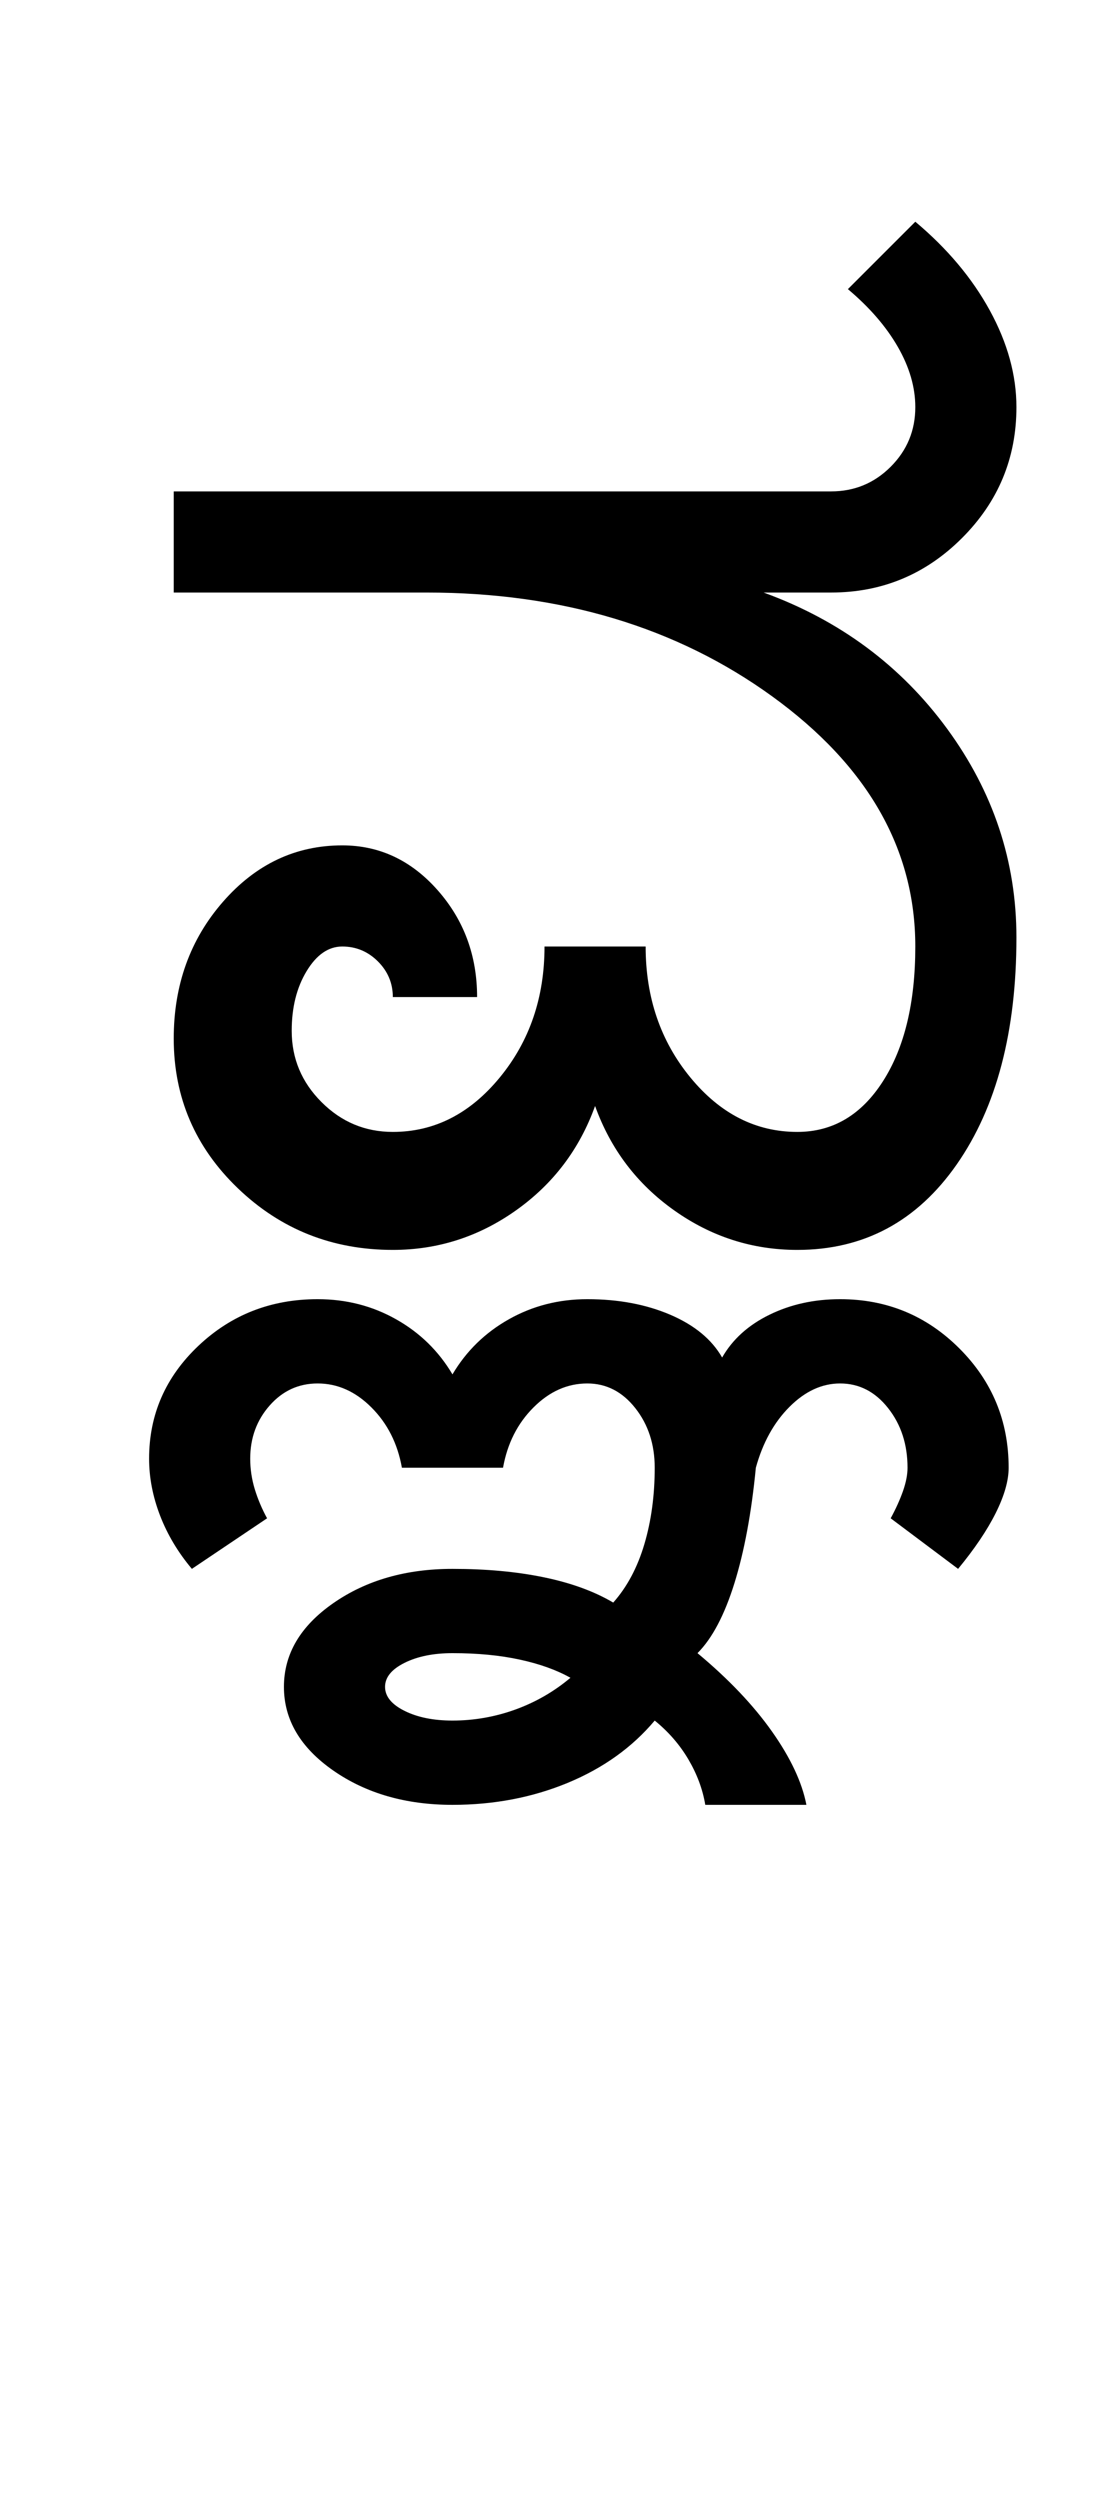 <?xml version="1.0" encoding="UTF-8"?>
<svg xmlns="http://www.w3.org/2000/svg" xmlns:xlink="http://www.w3.org/1999/xlink" width="212.5pt" height="482pt" viewBox="0 0 212.5 482" version="1.1">
<defs>
<g>
<symbol overflow="visible" id="glyph0-0">
<path style="stroke:none;" d="M 25 0 L 25 -175 L 175 -175 L 175 0 Z M 37.5 -12.5 L 162.5 -12.5 L 162.5 -162.5 L 37.5 -162.5 Z M 37.5 -12.5 "/>
</symbol>
<symbol overflow="visible" id="glyph0-1">
<path style="stroke:none;" d="M 17.5 -126.75 L 17.5 -146.25 L 144.25 -146.25 C 148.75 -146.25 152.582 -147.832 155.75 -151 C 158.914 -154.164 160.5 -158 160.5 -162.5 C 160.5 -166.332 159.375 -170.207 157.125 -174.125 C 154.875 -178.039 151.664 -181.75 147.5 -185.25 L 160.5 -198.25 C 166.664 -193.082 171.457 -187.375 174.875 -181.125 C 178.289 -174.875 180 -168.664 180 -162.5 C 180 -152.664 176.5 -144.25 169.5 -137.25 C 162.5 -130.25 154.082 -126.75 144.25 -126.75 L 131.25 -126.75 C 145.914 -121.414 157.707 -112.664 166.625 -100.5 C 175.539 -88.332 180 -74.914 180 -60.25 C 180 -42.082 176.164 -27.5 168.5 -16.5 C 160.832 -5.5 150.582 0 137.75 0 C 129.082 0 121.164 -2.539 114 -7.625 C 106.832 -12.707 101.75 -19.414 98.75 -27.75 C 95.75 -19.414 90.664 -12.707 83.5 -7.625 C 76.332 -2.539 68.414 0 59.75 0 C 48.082 0 38.125 -3.957 29.875 -11.875 C 21.625 -19.789 17.5 -29.414 17.5 -40.75 C 17.5 -51.082 20.664 -59.875 27 -67.125 C 33.332 -74.375 41 -78 50 -78 C 57.164 -78 63.289 -75.125 68.375 -69.375 C 73.457 -63.625 76 -56.75 76 -48.75 L 59.75 -48.75 C 59.75 -51.414 58.789 -53.707 56.875 -55.625 C 54.957 -57.539 52.664 -58.5 50 -58.5 C 47.332 -58.5 45.039 -56.914 43.125 -53.75 C 41.207 -50.582 40.25 -46.75 40.25 -42.25 C 40.25 -36.914 42.164 -32.332 46 -28.5 C 49.832 -24.664 54.414 -22.75 59.75 -22.75 C 67.75 -22.75 74.625 -26.25 80.375 -33.25 C 86.125 -40.25 89 -48.664 89 -58.5 L 108.5 -58.5 C 108.5 -48.664 111.375 -40.25 117.125 -33.25 C 122.875 -26.25 129.75 -22.75 137.75 -22.75 C 144.582 -22.75 150.082 -26 154.25 -32.5 C 158.414 -39 160.5 -47.664 160.5 -58.5 C 160.5 -77.332 151.289 -93.414 132.875 -106.75 C 114.457 -120.082 92.25 -126.75 66.25 -126.75 Z M 17.5 -126.75 "/>
</symbol>
<symbol overflow="visible" id="glyph0-2">
<path style="stroke:none;" d="M -58.5 55.25 C -58.5 46.75 -55.332 39.5 -49 33.5 C -42.664 27.5 -35 24.5 -26 24.5 C -20.5 24.5 -15.457 25.789 -10.875 28.375 C -6.289 30.957 -2.664 34.5 0 39 C 2.664 34.5 6.289 30.957 10.875 28.375 C 15.457 25.789 20.5 24.5 26 24.5 C 32 24.5 37.332 25.5 42 27.5 C 46.664 29.5 50 32.25 52 35.75 C 54 32.25 57.039 29.5 61.125 27.5 C 65.207 25.5 69.75 24.5 74.75 24.5 C 83.75 24.5 91.414 27.664 97.75 34 C 104.082 40.332 107.25 48 107.25 57 C 107.25 59.5 106.414 62.414 104.75 65.75 C 103.082 69.082 100.664 72.664 97.5 76.5 L 84.5 66.75 C 85.5 64.914 86.289 63.164 86.875 61.5 C 87.457 59.832 87.75 58.332 87.75 57 C 87.75 52.5 86.5 48.664 84 45.5 C 81.5 42.332 78.414 40.75 74.75 40.75 C 71.25 40.75 68 42.25 65 45.25 C 62 48.25 59.832 52.164 58.5 57 C 57.664 65.664 56.289 73.082 54.375 79.25 C 52.457 85.414 50.082 89.914 47.25 92.75 C 53.25 97.75 58.039 102.789 61.625 107.875 C 65.207 112.957 67.414 117.664 68.25 122 L 48.75 122 C 48.25 119 47.164 116.082 45.5 113.25 C 43.832 110.414 41.664 107.914 39 105.75 C 34.664 110.914 29.082 114.914 22.25 117.75 C 15.414 120.582 8 122 0 122 C -9 122 -16.664 119.789 -23 115.375 C -29.332 110.957 -32.5 105.582 -32.5 99.25 C -32.5 92.914 -29.332 87.539 -23 83.125 C -16.664 78.707 -9 76.5 0 76.5 C 6.5 76.5 12.375 77.039 17.625 78.125 C 22.875 79.207 27.332 80.832 31 83 C 33.664 80 35.664 76.25 37 71.75 C 38.332 67.25 39 62.332 39 57 C 39 52.5 37.75 48.664 35.25 45.5 C 32.75 42.332 29.664 40.75 26 40.75 C 22.164 40.75 18.707 42.289 15.625 45.375 C 12.539 48.457 10.582 52.332 9.75 57 L -9.75 57 C -10.582 52.332 -12.539 48.457 -15.625 45.375 C -18.707 42.289 -22.164 40.75 -26 40.75 C -29.664 40.75 -32.75 42.164 -35.25 45 C -37.75 47.832 -39 51.25 -39 55.25 C -39 57.25 -38.707 59.207 -38.125 61.125 C -37.539 63.039 -36.75 64.914 -35.75 66.75 L -50.25 76.5 C -52.914 73.332 -54.957 69.914 -56.375 66.25 C -57.789 62.582 -58.5 58.914 -58.5 55.25 Z M -13 99.25 C -13 101.082 -11.75 102.625 -9.25 103.875 C -6.75 105.125 -3.664 105.75 0 105.75 C 4.164 105.75 8.207 105.039 12.125 103.625 C 16.039 102.207 19.582 100.164 22.75 97.5 C 20.082 96 16.832 94.832 13 94 C 9.164 93.164 4.832 92.75 0 92.75 C -3.664 92.75 -6.75 93.375 -9.25 94.625 C -11.75 95.875 -13 97.414 -13 99.25 Z M -13 99.25 "/>
</symbol>
</g>
</defs>
<g id="surface1">
<rect x="0" y="0" width="212.5" height="482" style="fill:rgb(100%,100%,100%);fill-opacity:1;stroke:none;"/>
<g style="fill:rgb(0%,0%,0%);fill-opacity:1;">
  <use xlink:href="#glyph0-1" x="16" y="241"/>
  <use xlink:href="#glyph0-2" x="87.25" y="226"/>
</g>
</g>
</svg>
